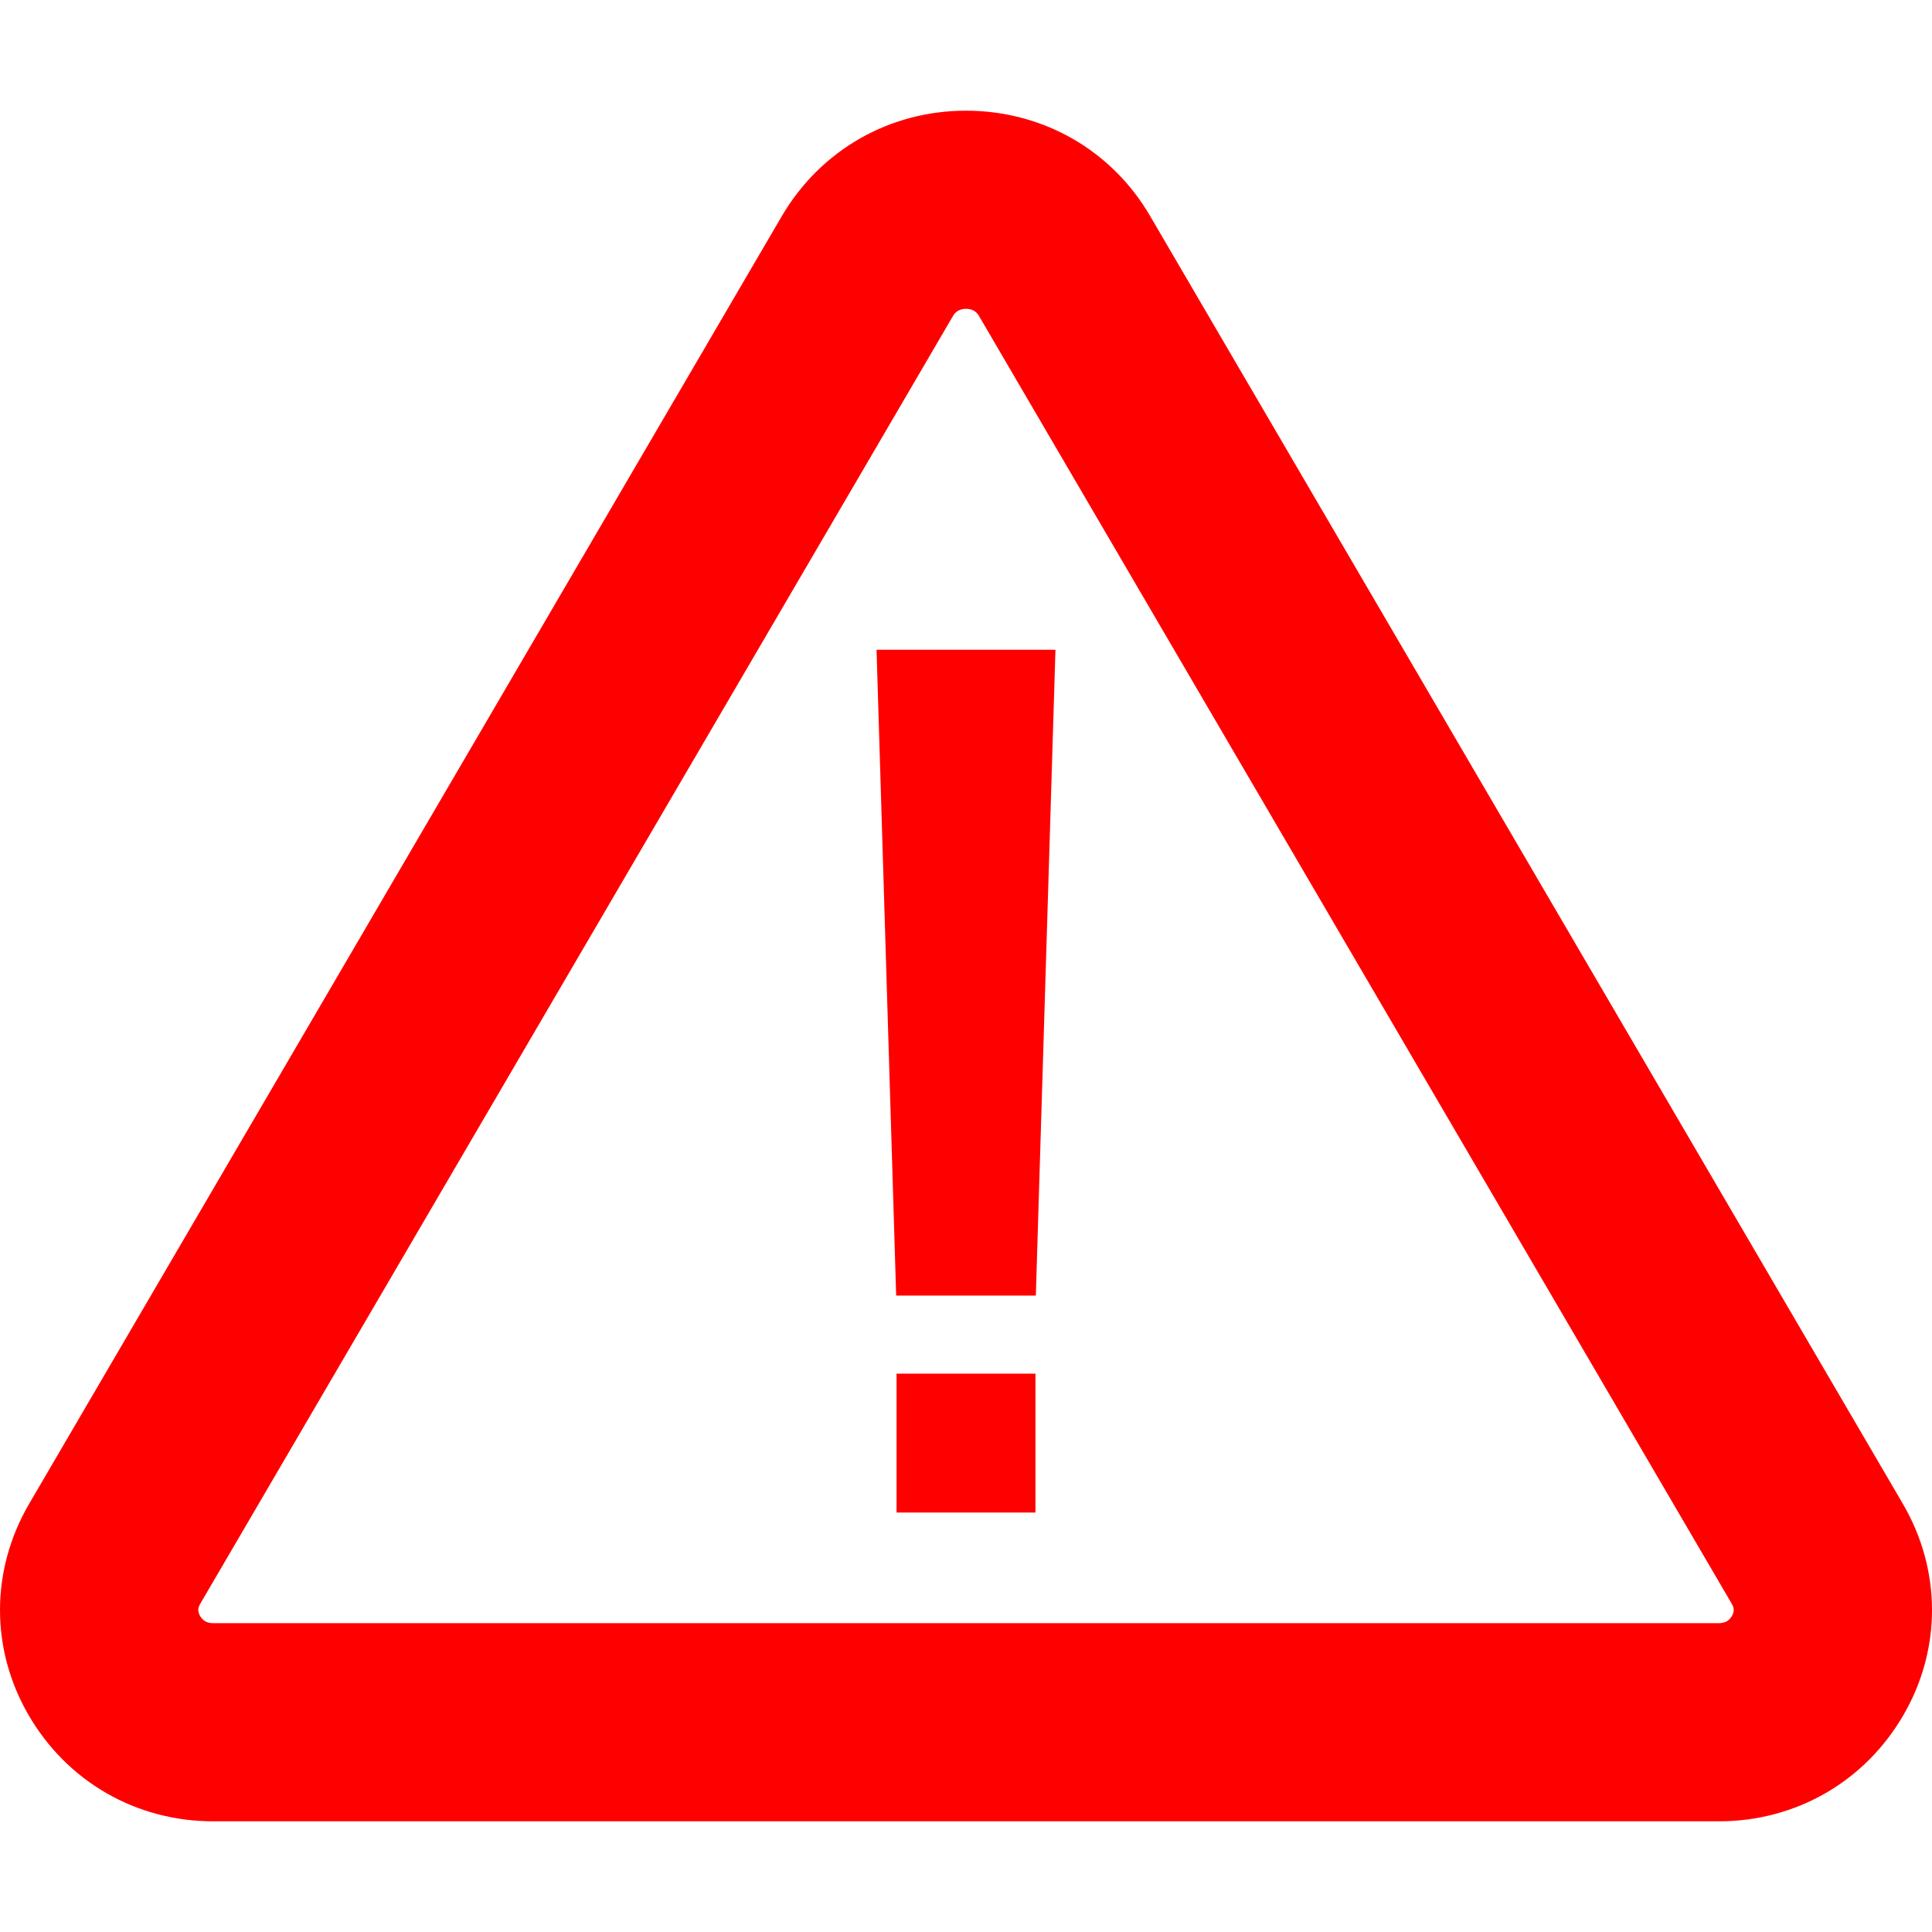 <?xml version="1.0" encoding="iso-8859-1"?>
<!-- Generator: Adobe Illustrator 19.0.0, SVG Export Plug-In . SVG Version: 6.00 Build 0)  -->
<svg version="1.1" id="Capa_1" xmlns="http://www.w3.org/2000/svg" xmlns:xlink="http://www.w3.org/1999/xlink" x="0px" y="0px"
	 viewBox="0 0 492.426 492.426" fill="red" style="enable-background:new 0 0 492.426 492.426;" xml:space="preserve">
<g>
	<g>
		<g>
			<path d="M485.013,383.313l-191.9-328.3c-9.8-16.8-27.4-26.8-46.9-26.8s-37,10-46.9,26.8l-191.9,328.3
				c-9.8,16.8-9.9,36.9-0.2,53.7c9.8,17,27.4,27.2,47.1,27.2h383.8c19.7,0,37.3-10.2,47.1-27.2
				C494.913,420.213,494.813,400.113,485.013,383.313z M441.413,411.913c-0.7,1.2-1.8,1.8-3.3,1.8h-383.8c-1.5,0-2.6-0.6-3.3-1.8
				c-0.9-1.5-0.3-2.6,0-3.1l191.9-328.3c0.7-1.2,1.8-1.8,3.3-1.8s2.6,0.6,3.3,1.8l191.9,328.3
				C441.713,409.313,442.313,410.413,441.413,411.913z"/>
		</g>
		<polygon points="264.013,330.213 228.413,330.213 223.413,165.613 269.013,165.613 		"/>
		<rect x="228.513" y="350.113" width="35.4" height="35.4"/>
	</g>
</g>
<g>
</g>
<g>
</g>
<g>
</g>
<g>
</g>
<g>
</g>
<g>
</g>
<g>
</g>
<g>
</g>
<g>
</g>
<g>
</g>
<g>
</g>
<g>
</g>
<g>
</g>
<g>
</g>
<g>
</g>
</svg>
